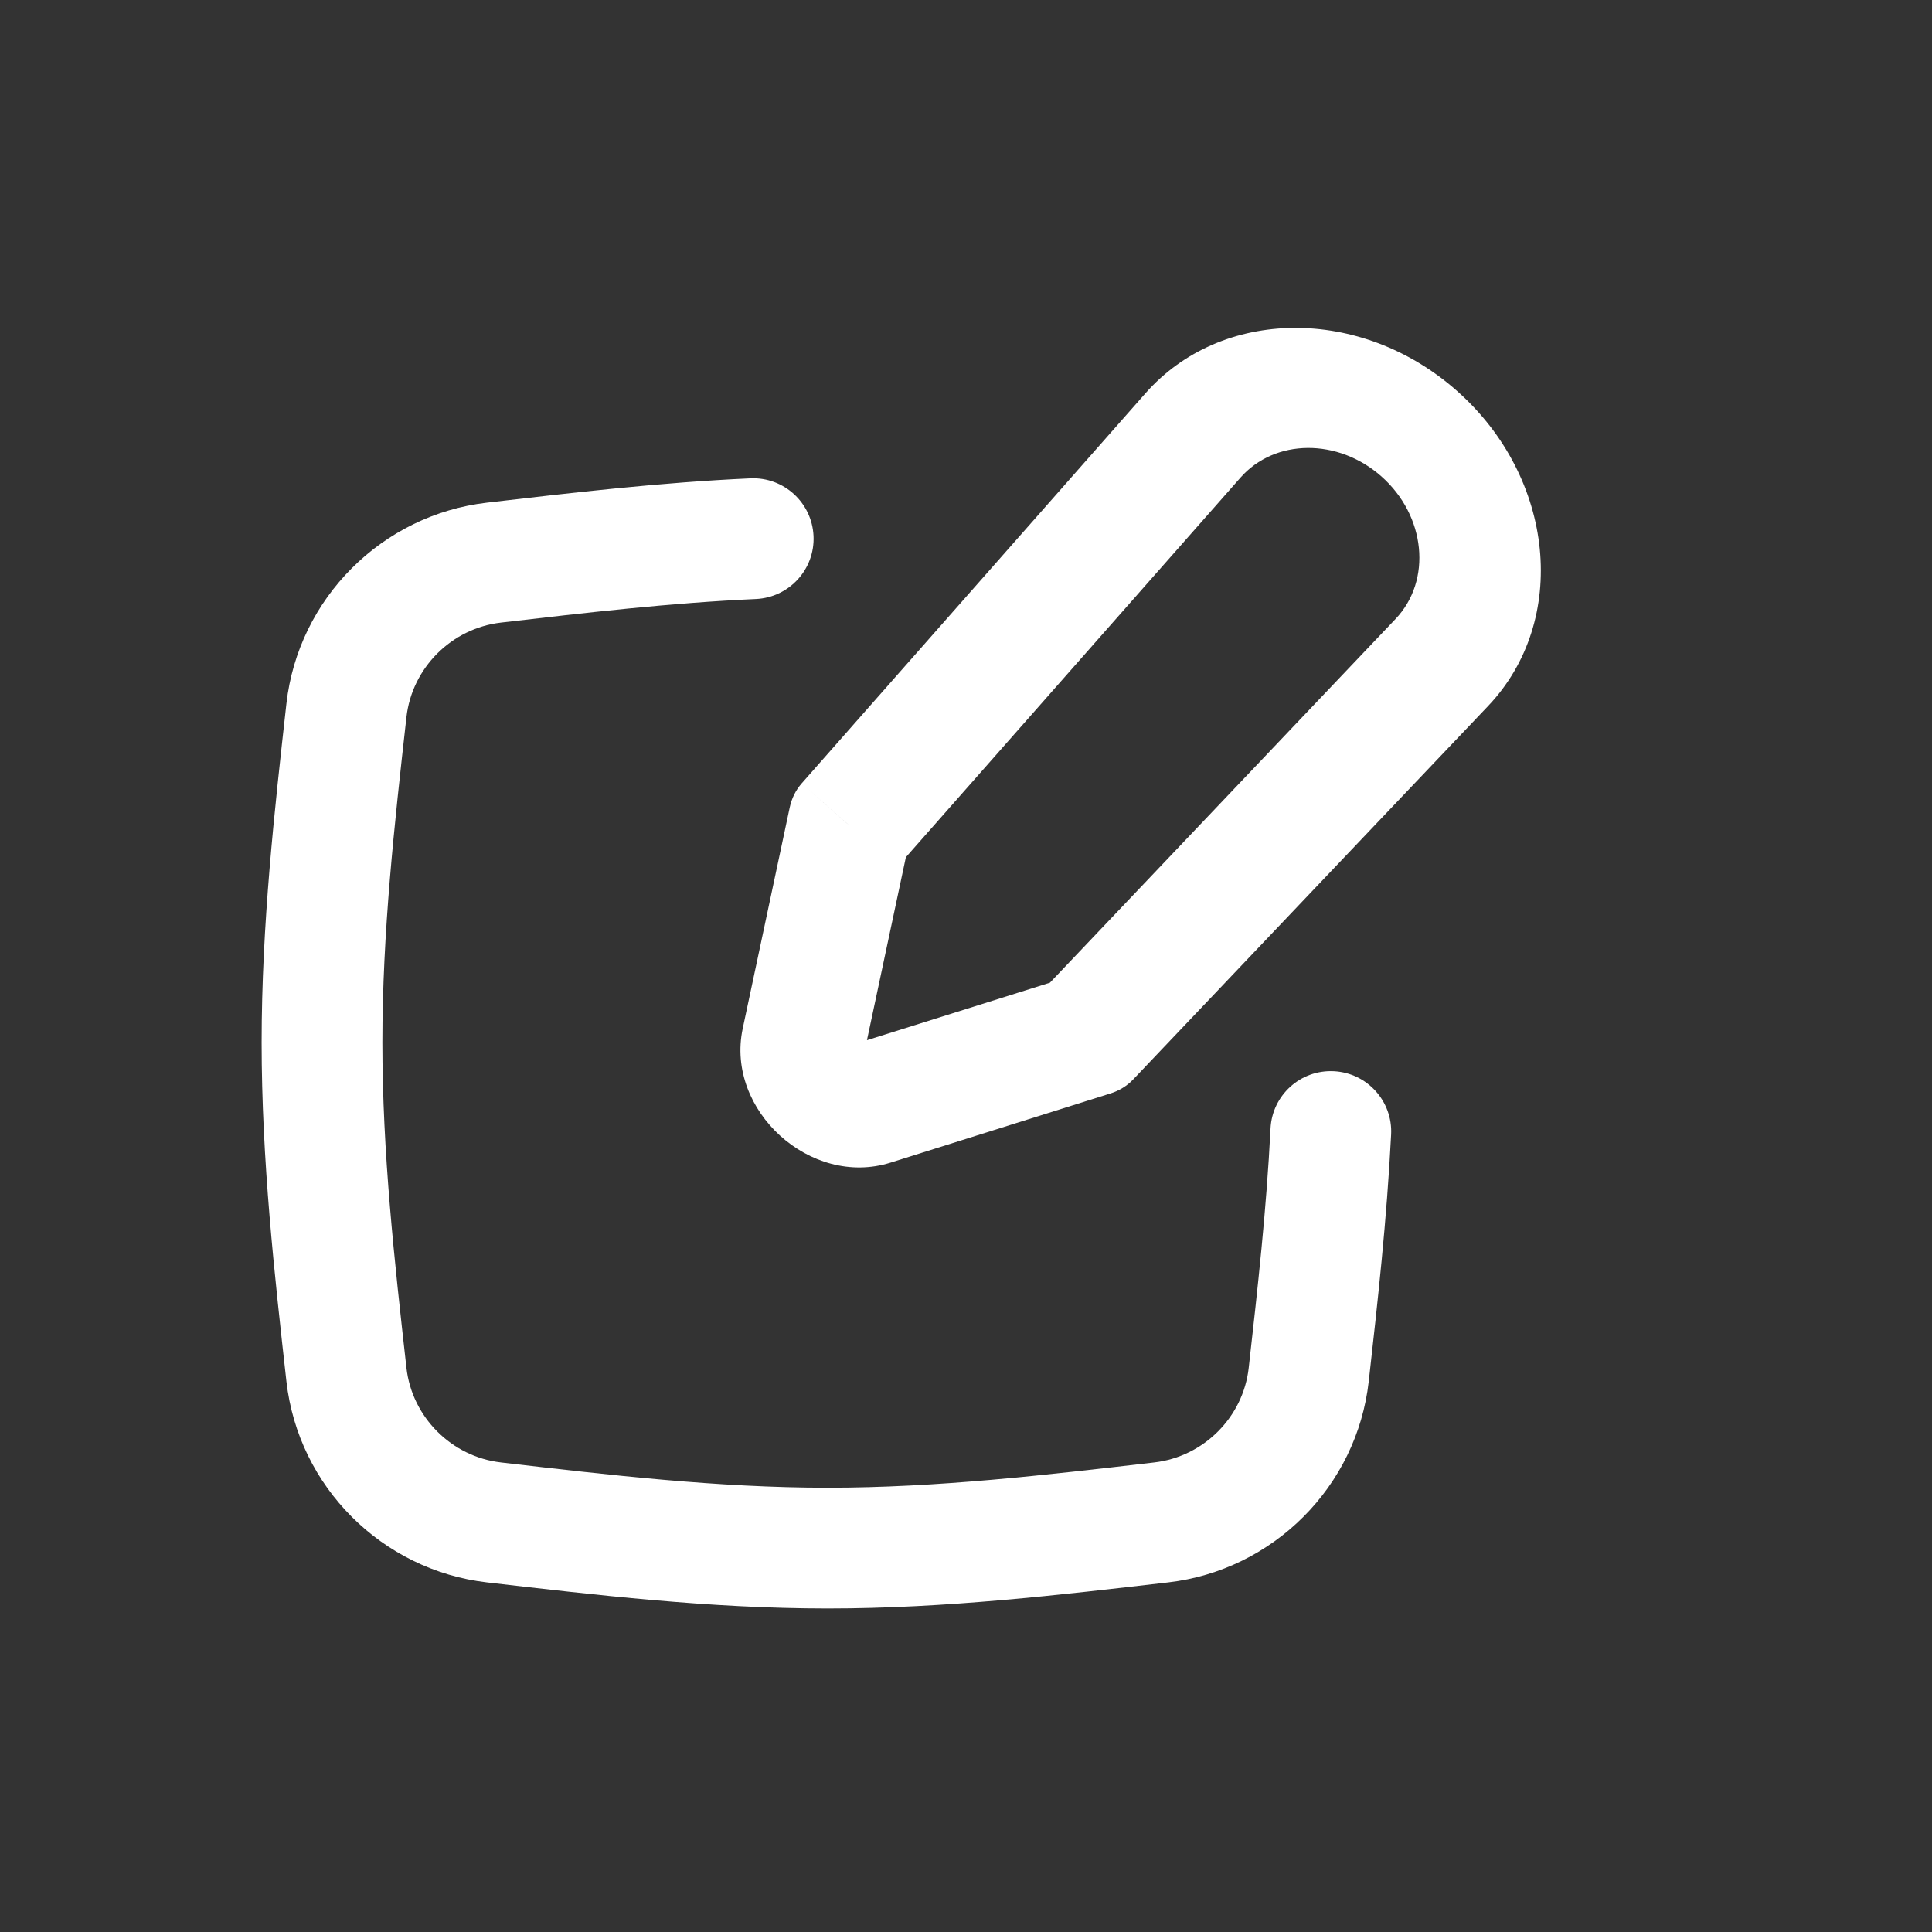 <svg width="24" height="24" viewBox="0 0 24 24" fill="none" xmlns="http://www.w3.org/2000/svg">
<rect x="0" y="0" width="24" height="24" fill="#333333" stroke="none"/>
<path d="M9.391 7.441C9.804 7.422 10.125 7.071 10.106 6.658C10.087 6.244 9.737 5.924 9.323 5.942L9.391 7.441ZM17.281 14.093C17.302 13.68 16.983 13.328 16.57 13.307C16.156 13.286 15.804 13.604 15.783 14.018L17.281 14.093ZM6.137 6.989L6.05 6.244L6.137 6.989ZM10.281 18.481C8.911 18.481 7.568 18.323 6.223 18.167L6.05 19.657C7.379 19.811 8.809 19.981 10.281 19.981V18.481ZM14.338 18.167C12.993 18.323 11.65 18.481 10.281 18.481V19.981C11.752 19.981 13.182 19.811 14.511 19.657L14.338 18.167ZM3.558 8.741C3.41 10.067 3.25 11.488 3.25 12.95H4.75C4.75 11.585 4.899 10.246 5.049 8.909L3.558 8.741ZM3.25 12.95C3.25 14.413 3.41 15.834 3.558 17.16L5.049 16.992C4.899 15.655 4.75 14.316 4.75 12.95H3.25ZM6.223 7.734C7.274 7.612 8.323 7.489 9.391 7.441L9.323 5.942C8.193 5.993 7.091 6.123 6.05 6.244L6.223 7.734ZM17.003 17.16C17.113 16.181 17.228 15.149 17.281 14.093L15.783 14.018C15.733 15.021 15.623 16.007 15.512 16.992L17.003 17.16ZM5.049 8.909C5.118 8.297 5.609 7.805 6.223 7.734L6.05 6.244C4.746 6.395 3.705 7.433 3.558 8.741L5.049 8.909ZM14.511 19.657C15.816 19.506 16.856 18.468 17.003 17.16L15.512 16.992C15.444 17.604 14.953 18.096 14.338 18.167L14.511 19.657ZM6.223 18.167C5.609 18.096 5.118 17.604 5.049 16.992L3.558 17.16C3.705 18.468 4.745 19.506 6.05 19.657L6.223 18.167Z" fill="white"/>
<path d="M13.502 12.869L13.798 13.582C13.905 13.548 14.001 13.489 14.077 13.409L13.502 12.869ZM10.55 10.254L9.959 9.731C9.886 9.814 9.835 9.916 9.811 10.027L10.55 10.254ZM10.765 13.729L10.469 13.016H10.469L10.765 13.729ZM9.965 13.004L10.704 13.23L9.965 13.004ZM11.141 10.776L15.41 5.933L14.228 4.887L9.959 9.731L11.141 10.776ZM17.336 7.689L12.927 12.329L14.077 13.409L18.486 8.77L17.336 7.689ZM13.206 12.156L10.469 13.016L11.061 14.443L13.798 13.582L13.206 12.156ZM10.704 13.23L11.289 10.48L9.811 10.027L9.226 12.778L10.704 13.23ZM10.469 13.016C10.596 12.976 10.732 13.1 10.704 13.23L9.226 12.778C9.011 13.793 10.069 14.754 11.061 14.443L10.469 13.016ZM18.486 8.77C19.494 7.709 19.318 5.934 18.098 4.855L17.16 5.918C17.712 6.406 17.792 7.209 17.336 7.689L18.486 8.77ZM15.41 5.933C15.837 5.448 16.621 5.441 17.16 5.918L18.098 4.855C16.905 3.8 15.173 3.815 14.228 4.887L15.41 5.933Z" fill="white"/>
</svg>

